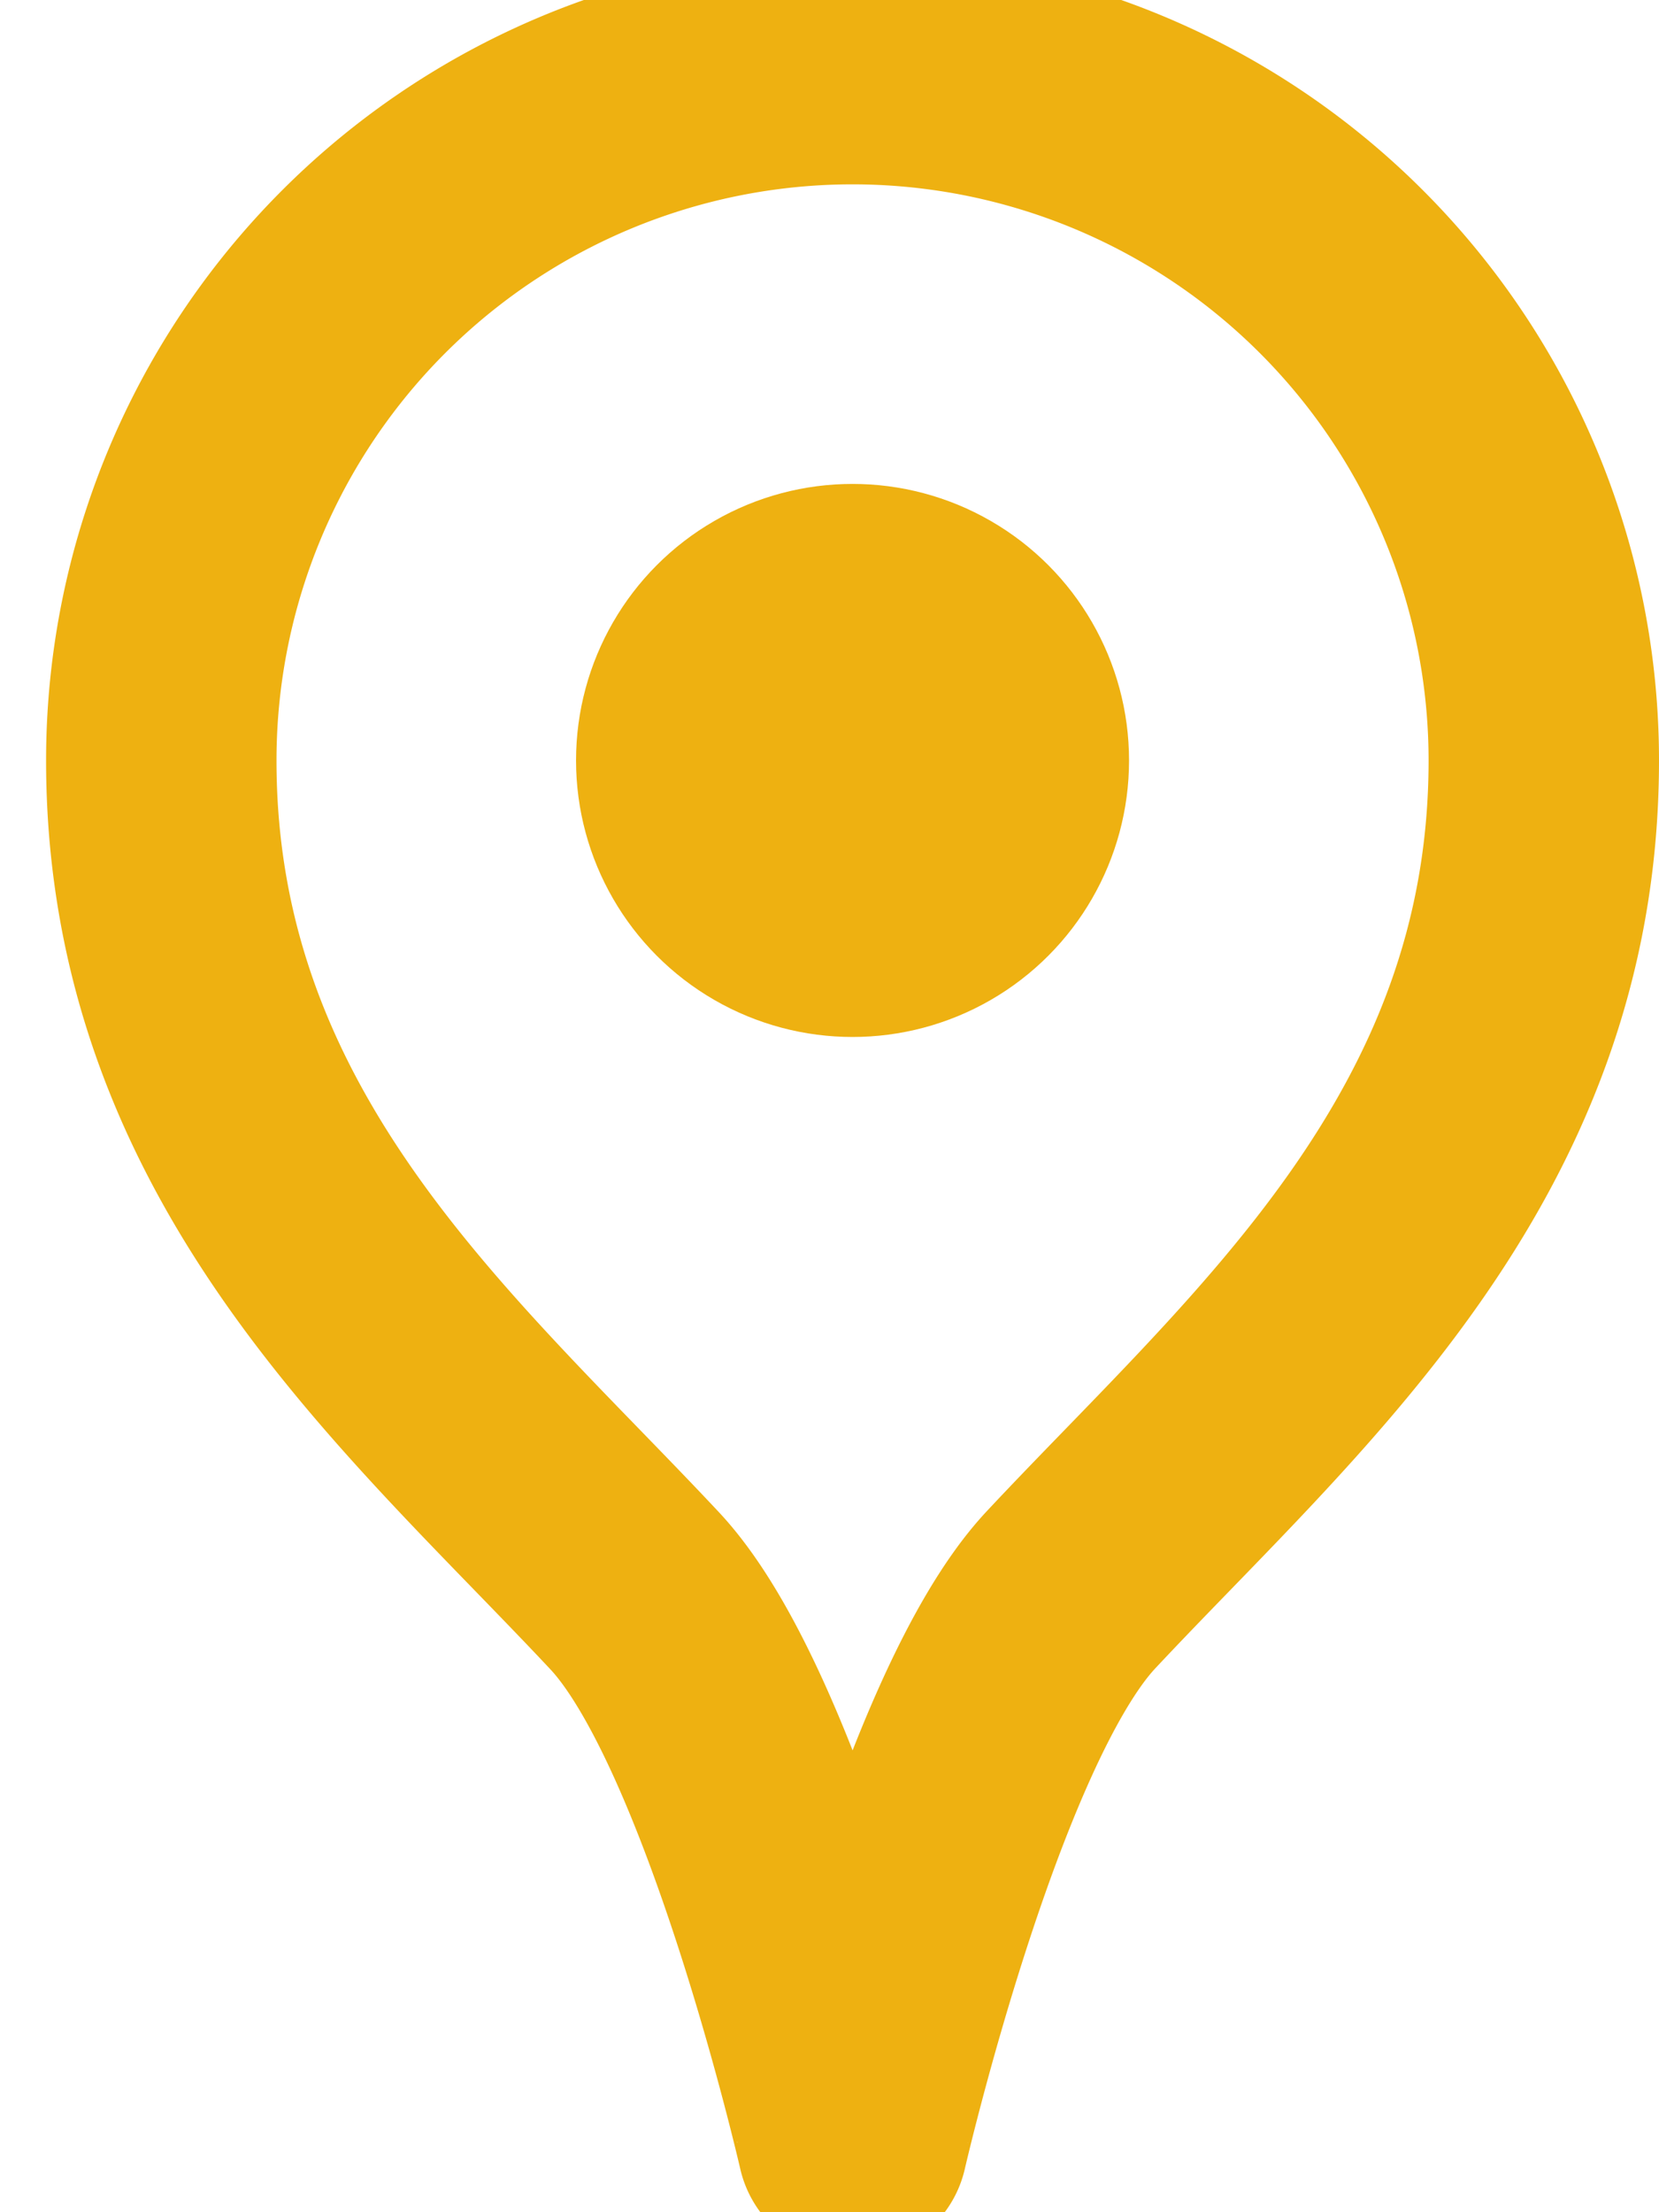 <svg xmlns="http://www.w3.org/2000/svg" width="9" height="12" viewBox="0 0 8 12">
    <g fill="none" fill-rule="evenodd">
        <path stroke="#EEB111" stroke-linecap="round" stroke-linejoin="round" stroke-width="1.25" d="M7.875 4.125c0 2.11-1.466 3.324-2.566 4.5-.657.704-1.184 3-1.184 3S3.6 9.331 2.943 8.629C1.843 7.454.375 6.238.375 4.125a3.75 3.75 0 0 1 7.5 0z"/>
        <circle cx="4.125" cy="4.125" r="1.5" fill="#EEB111"/>
    </g>
</svg>
